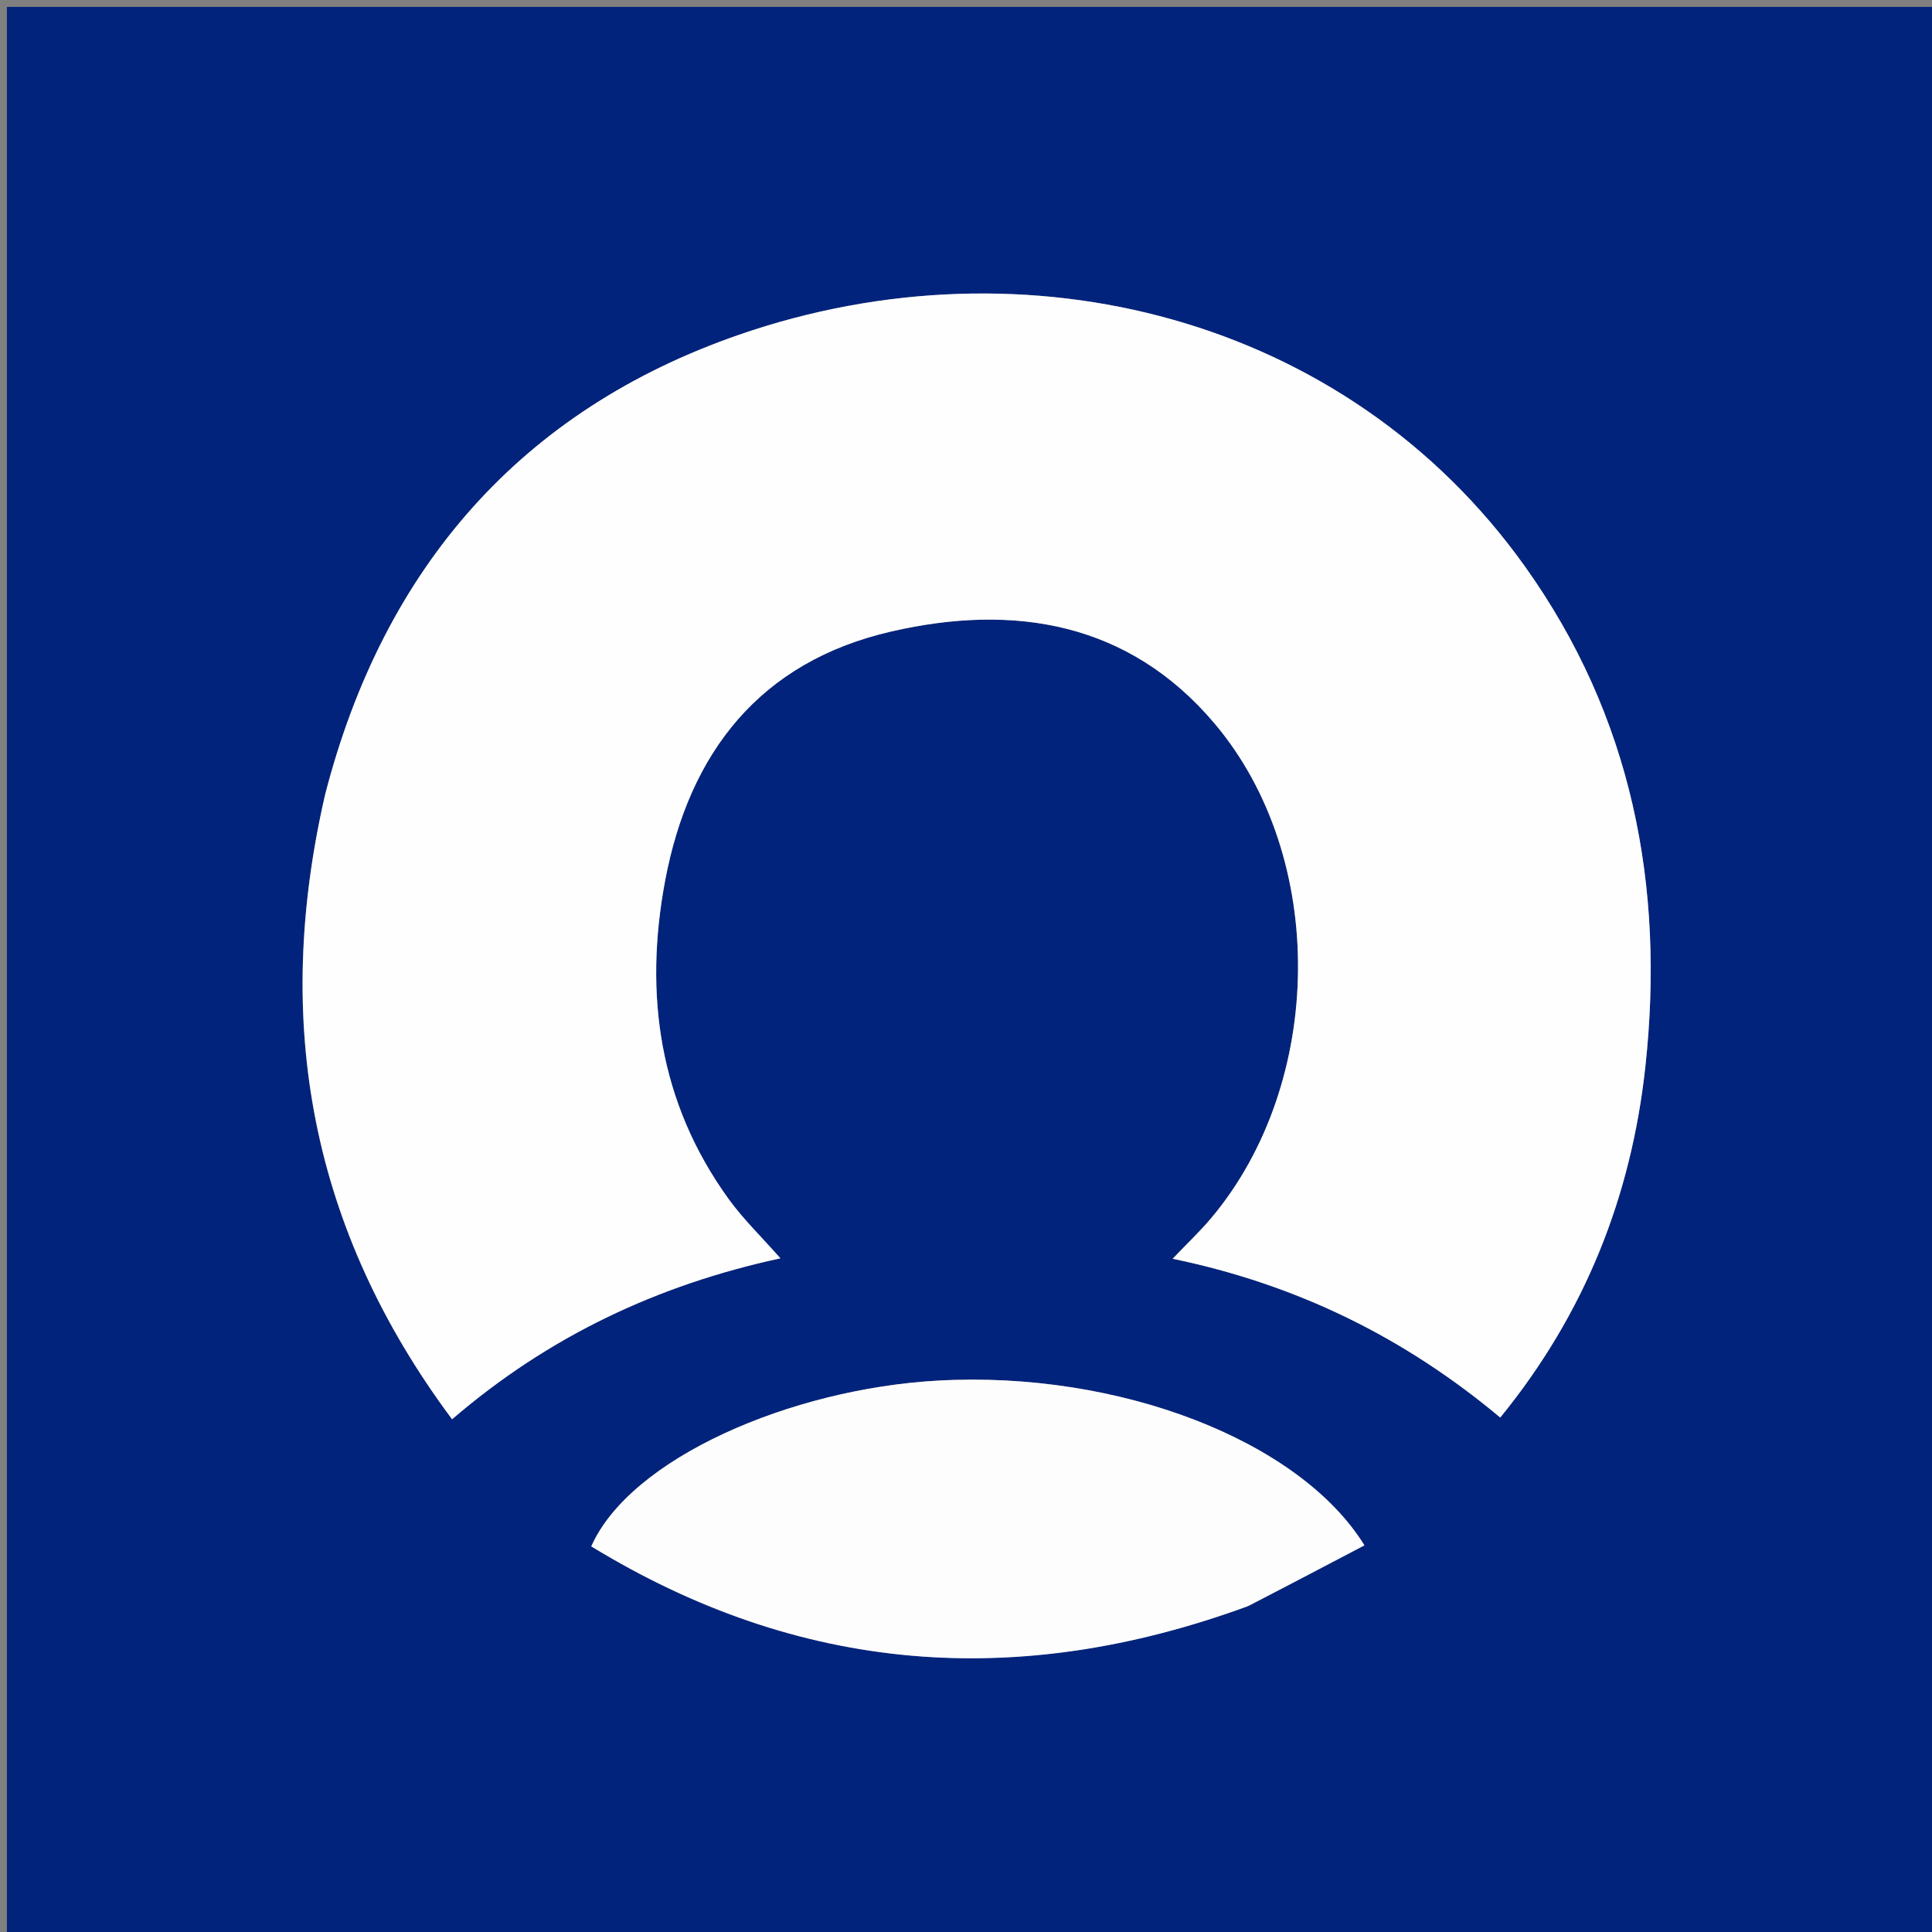 <svg version="1.1" id="Layer_1" xmlns="http://www.w3.org/2000/svg" xmlns:xlink="http://www.w3.org/1999/xlink" x="0px" y="0px"
	 width="100%" viewBox="0 0 280 280" enable-background="new 0 0 280 280" xml:space="preserve">
<rect x="0" y="0" width="280" height="280" fill="#808080" stroke="none"/>
<path fill="#01237C" opacity="1" stroke="none" 
	d="
M184,281 
	C122.667,281 61.833,281 1,281 
	C1,187.667 1,94.333 1,1 
	C94.333,1 187.667,1 281,1 
	C281,94.333 281,187.667 281,281 
	C248.833,281 216.667,281 184,281 
M47.049,115.545 
	C39.528,148.197 45.013,178.162 65.519,205.69 
	C79.484,193.678 95.323,186.207 113.103,182.365 
	C110.322,179.209 107.693,176.673 105.587,173.758 
	C95.509,159.809 93.298,144.078 96.399,127.614 
	C99.89,109.079 110.117,95.905 129.16,91.522 
	C147.013,87.412 163.608,90.191 175.993,104.816 
	C192.474,124.28 191.977,156.892 175.613,176.447 
	C173.957,178.426 172.065,180.206 169.95,182.428 
	C188.038,186.17 203.608,193.88 217.428,205.441 
	C229.746,190.321 236.419,173.331 238.456,154.607 
	C241.305,128.423 236.533,103.844 220.997,82.081 
	C195.124,45.837 148.679,34.145 107.146,48.502 
	C75.62,59.4 55.612,82.176 47.049,115.545 
M181.135,232.68 
	C186.66,229.78 192.185,226.881 197.743,223.964 
	C188.343,208.746 162.151,198.64 135.971,200.085 
	C114.578,201.266 91.347,211.349 85.694,224.113 
	C115.845,242.529 147.418,245.033 181.135,232.68 
z"/>
<path fill="#FEFEFE" opacity="1" stroke="none" 
	d="
M47.121,115.134 
	C55.612,82.176 75.62,59.4 107.146,48.502 
	C148.679,34.145 195.124,45.837 220.997,82.081 
	C236.533,103.844 241.305,128.423 238.456,154.607 
	C236.419,173.331 229.746,190.321 217.428,205.441 
	C203.608,193.88 188.038,186.17 169.95,182.428 
	C172.065,180.206 173.957,178.426 175.613,176.447 
	C191.977,156.892 192.474,124.28 175.993,104.816 
	C163.608,90.191 147.013,87.412 129.16,91.522 
	C110.117,95.905 99.89,109.079 96.399,127.614 
	C93.298,144.078 95.509,159.809 105.587,173.758 
	C107.693,176.673 110.322,179.209 113.103,182.365 
	C95.323,186.207 79.484,193.678 65.519,205.69 
	C45.013,178.162 39.528,148.197 47.121,115.134 
z"/>
<path fill="#FDFDFE" opacity="1" stroke="none" 
	d="
M180.772,232.806 
	C147.418,245.033 115.845,242.529 85.694,224.113 
	C91.347,211.349 114.578,201.266 135.971,200.085 
	C162.151,198.64 188.343,208.746 197.743,223.964 
	C192.185,226.881 186.66,229.78 180.772,232.806 
z"/>
</svg>